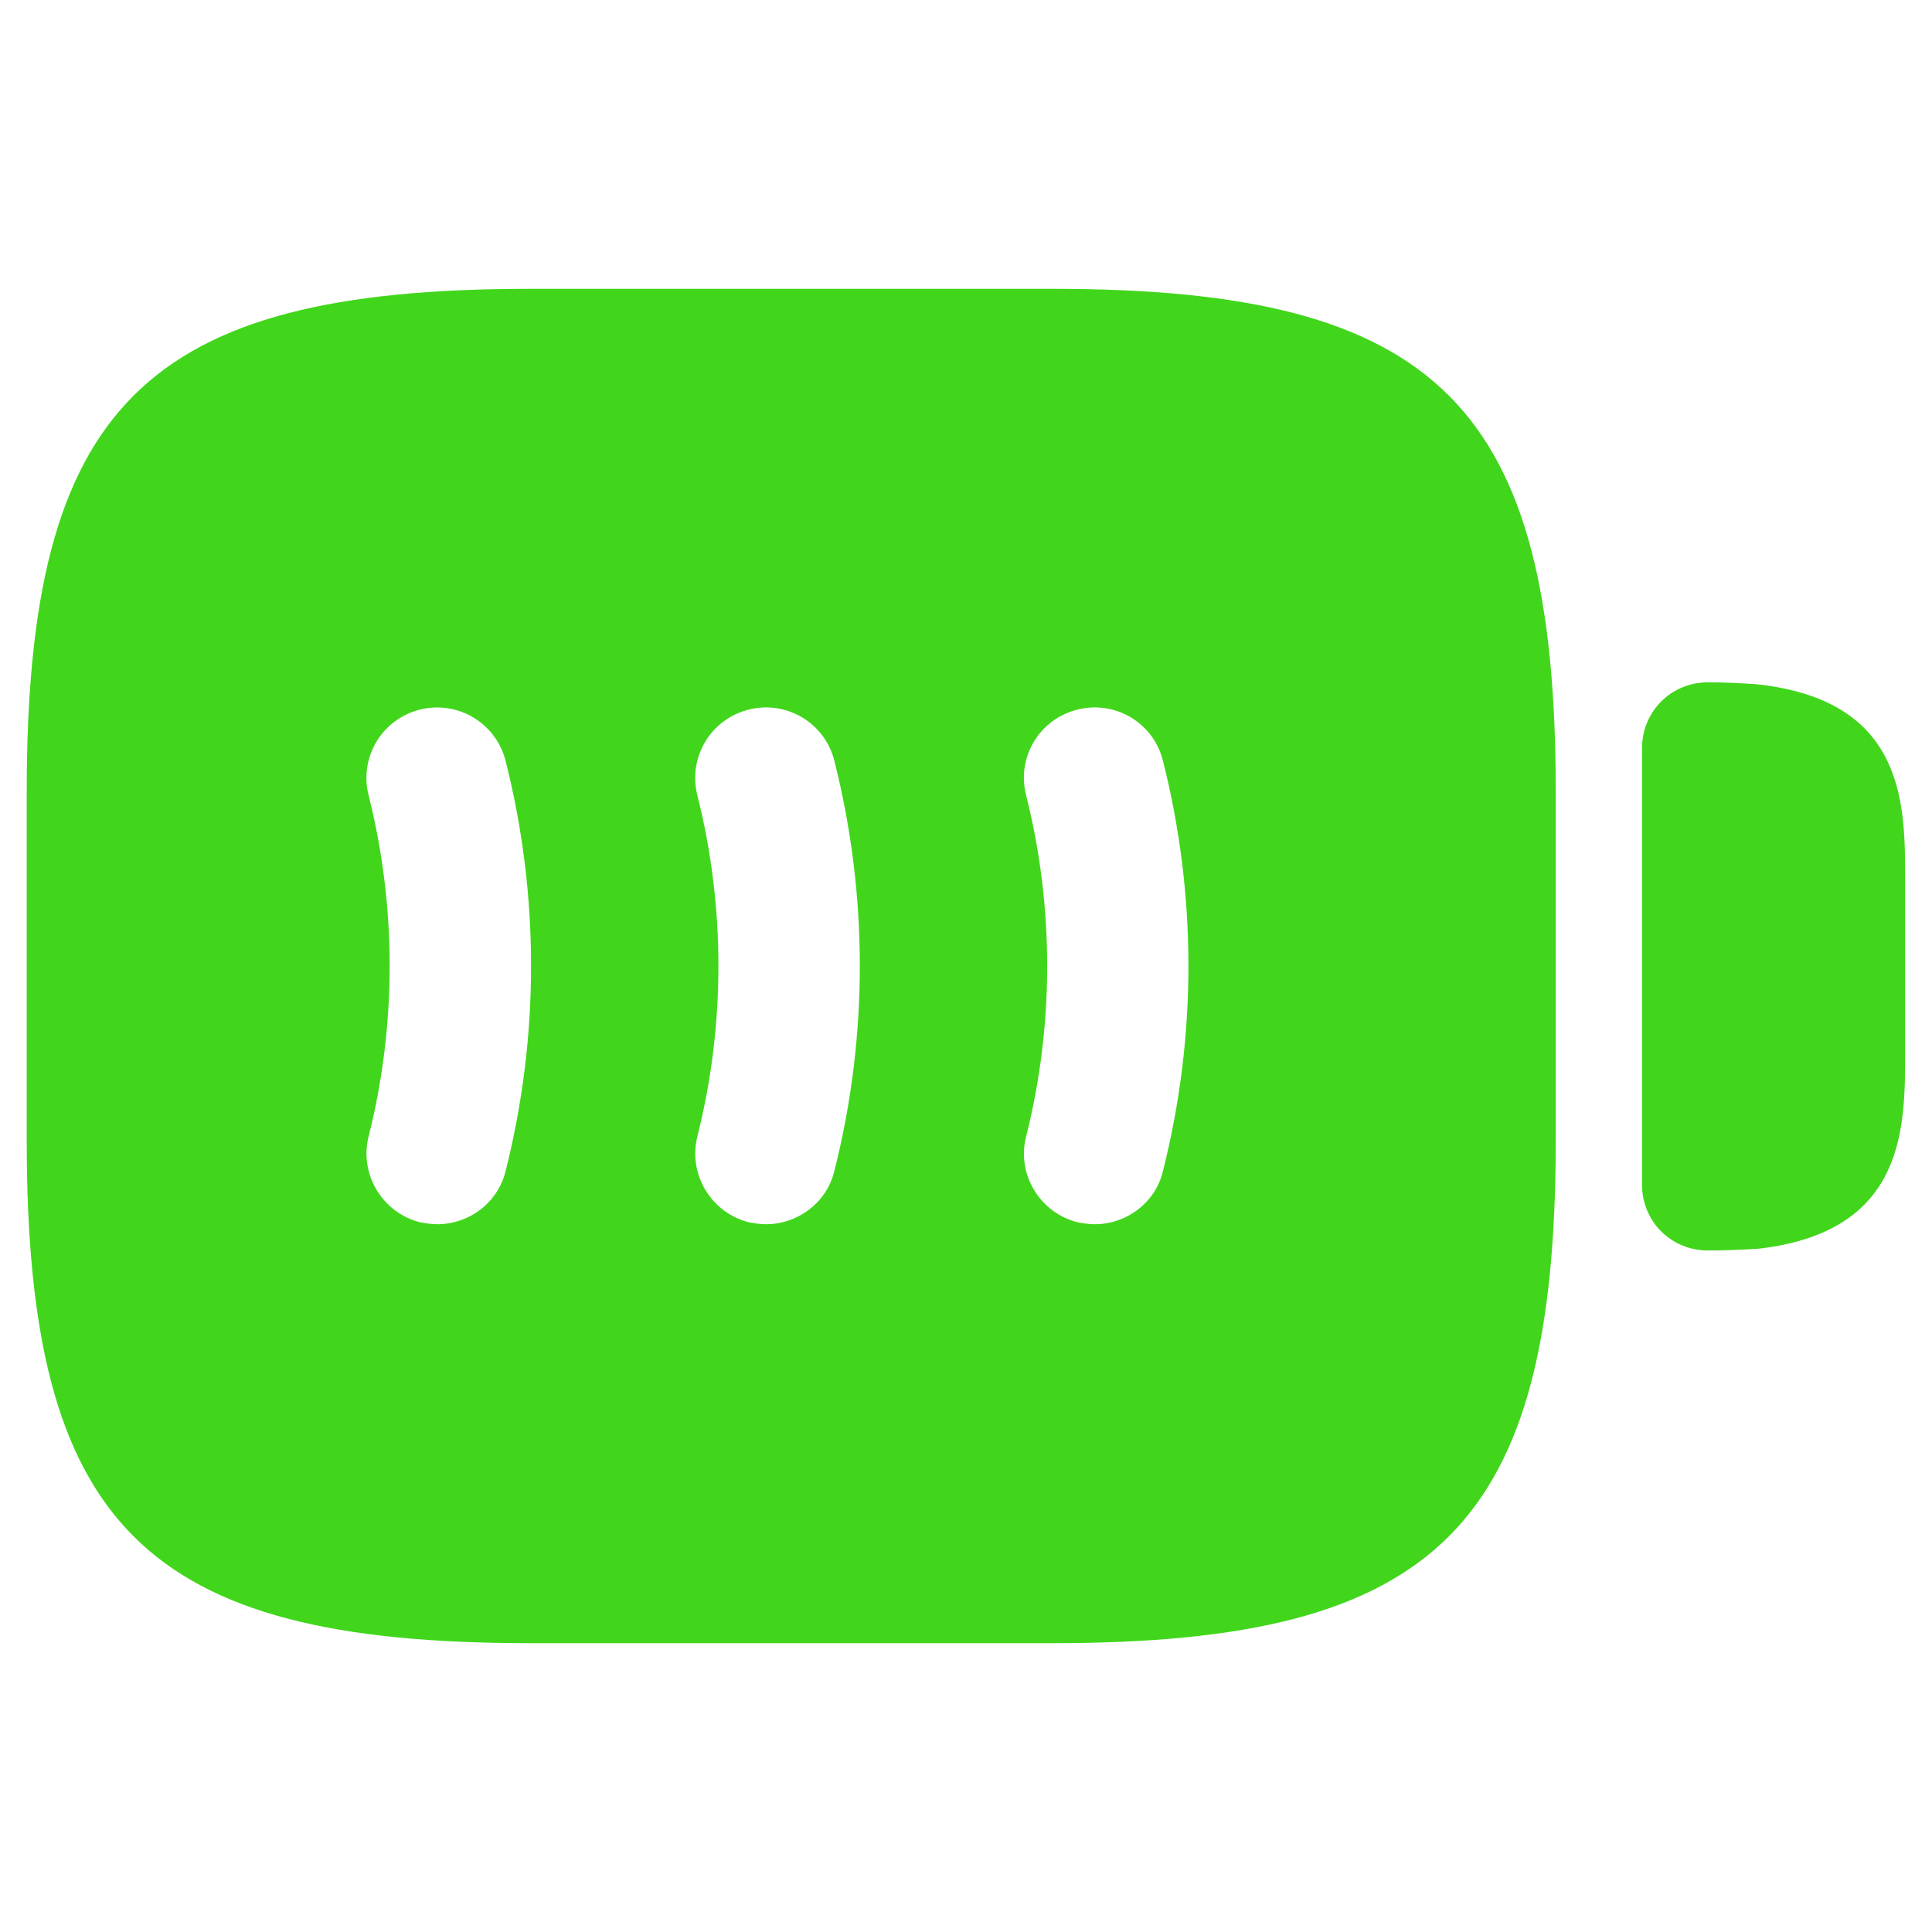 <svg width="12" height="12" viewBox="0 0 12 12" fill="none" xmlns="http://www.w3.org/2000/svg">
<path d="M10.911 4.25C10.829 4.244 10.724 4.238 10.608 4.238C10.38 4.238 10.199 4.419 10.199 4.647V7.359C10.199 7.587 10.38 7.767 10.608 7.767C10.724 7.767 10.823 7.762 10.923 7.756C11.833 7.651 11.833 7.009 11.833 6.542V5.457C11.833 4.991 11.833 4.349 10.911 4.25Z" fill="#41D61C"/>
<path d="M6.542 1.794H3.287C0.895 1.794 0.166 2.523 0.166 4.915V7.085C0.166 9.476 0.895 10.206 3.287 10.206H6.542C8.934 10.206 9.663 9.476 9.663 7.085V4.915C9.663 2.523 8.934 1.794 6.542 1.794ZM3.141 7.271C3.094 7.47 2.914 7.604 2.715 7.604C2.68 7.604 2.645 7.598 2.61 7.592C2.377 7.534 2.231 7.295 2.289 7.061C2.464 6.367 2.464 5.632 2.289 4.938C2.231 4.705 2.371 4.466 2.61 4.407C2.849 4.349 3.083 4.495 3.141 4.728C3.351 5.562 3.351 6.437 3.141 7.271ZM5.183 7.271C5.136 7.47 4.955 7.604 4.757 7.604C4.722 7.604 4.687 7.598 4.652 7.592C4.419 7.534 4.273 7.295 4.331 7.061C4.506 6.367 4.506 5.632 4.331 4.938C4.273 4.705 4.413 4.466 4.652 4.407C4.885 4.349 5.124 4.489 5.183 4.728C5.393 5.562 5.393 6.437 5.183 7.271ZM7.224 7.271C7.178 7.47 6.997 7.604 6.799 7.604C6.764 7.604 6.729 7.598 6.694 7.592C6.46 7.534 6.314 7.295 6.373 7.061C6.548 6.367 6.548 5.632 6.373 4.938C6.314 4.705 6.454 4.466 6.694 4.407C6.927 4.349 7.166 4.489 7.224 4.728C7.434 5.562 7.434 6.437 7.224 7.271Z" fill="#41D61C"/>
</svg>
